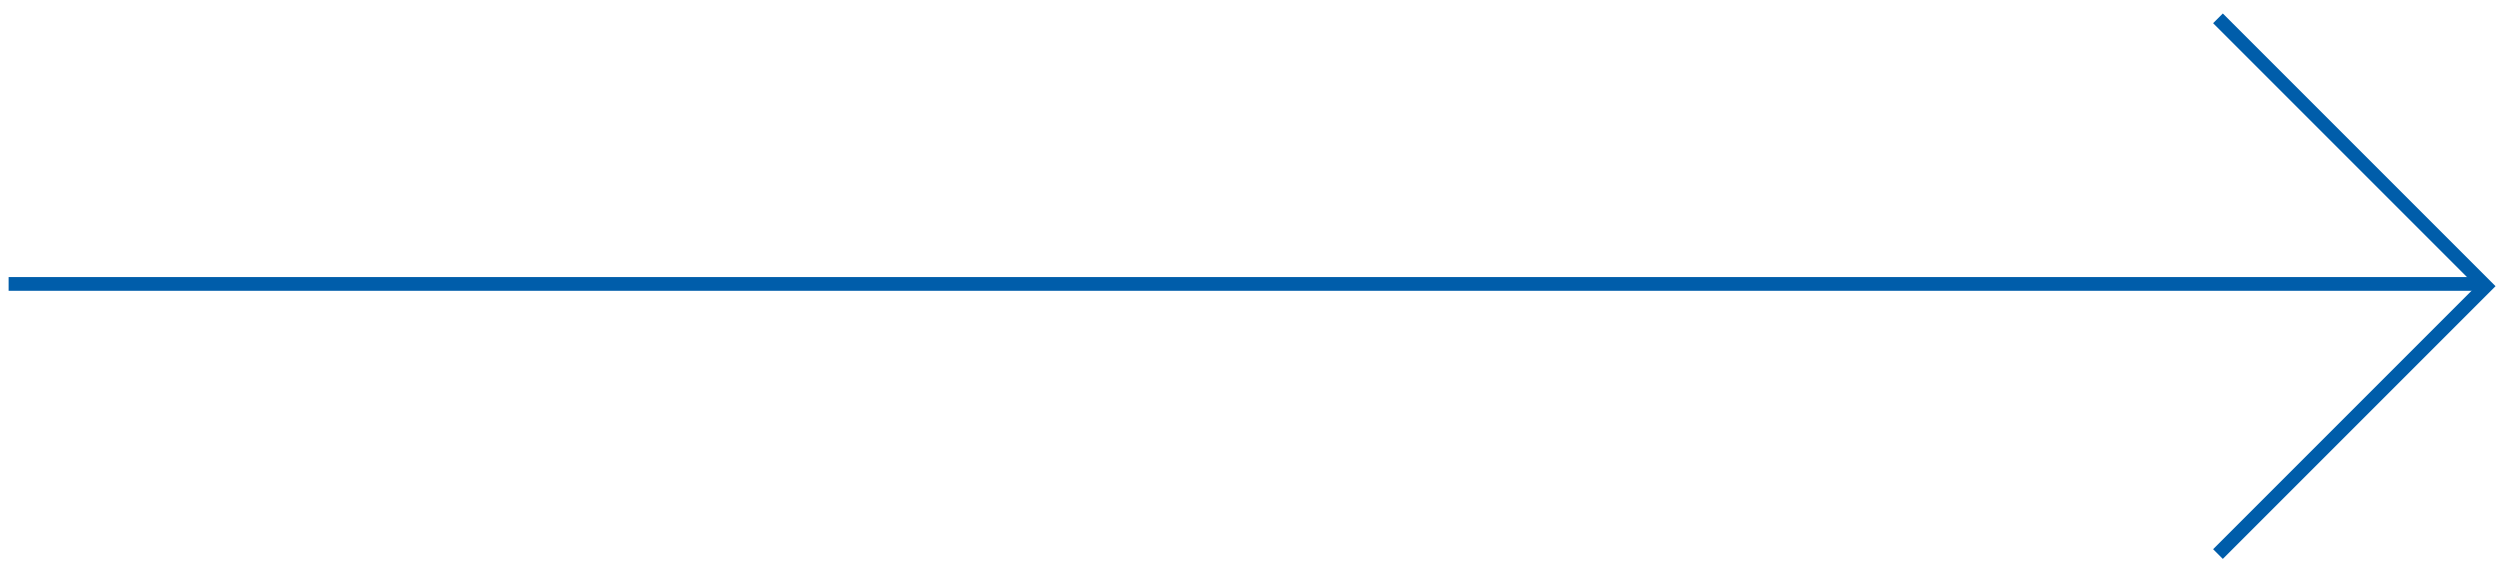 <svg width="182" height="41" viewBox="0 0 182 41" fill="none" xmlns="http://www.w3.org/2000/svg">
<line x1="0.628" y1="20.67" x2="180.968" y2="20.67" stroke="#005DAA"/>
<path d="M161.468 1.335L180.968 20.835L161.468 40.335" stroke="#005DAA"/>
</svg>
